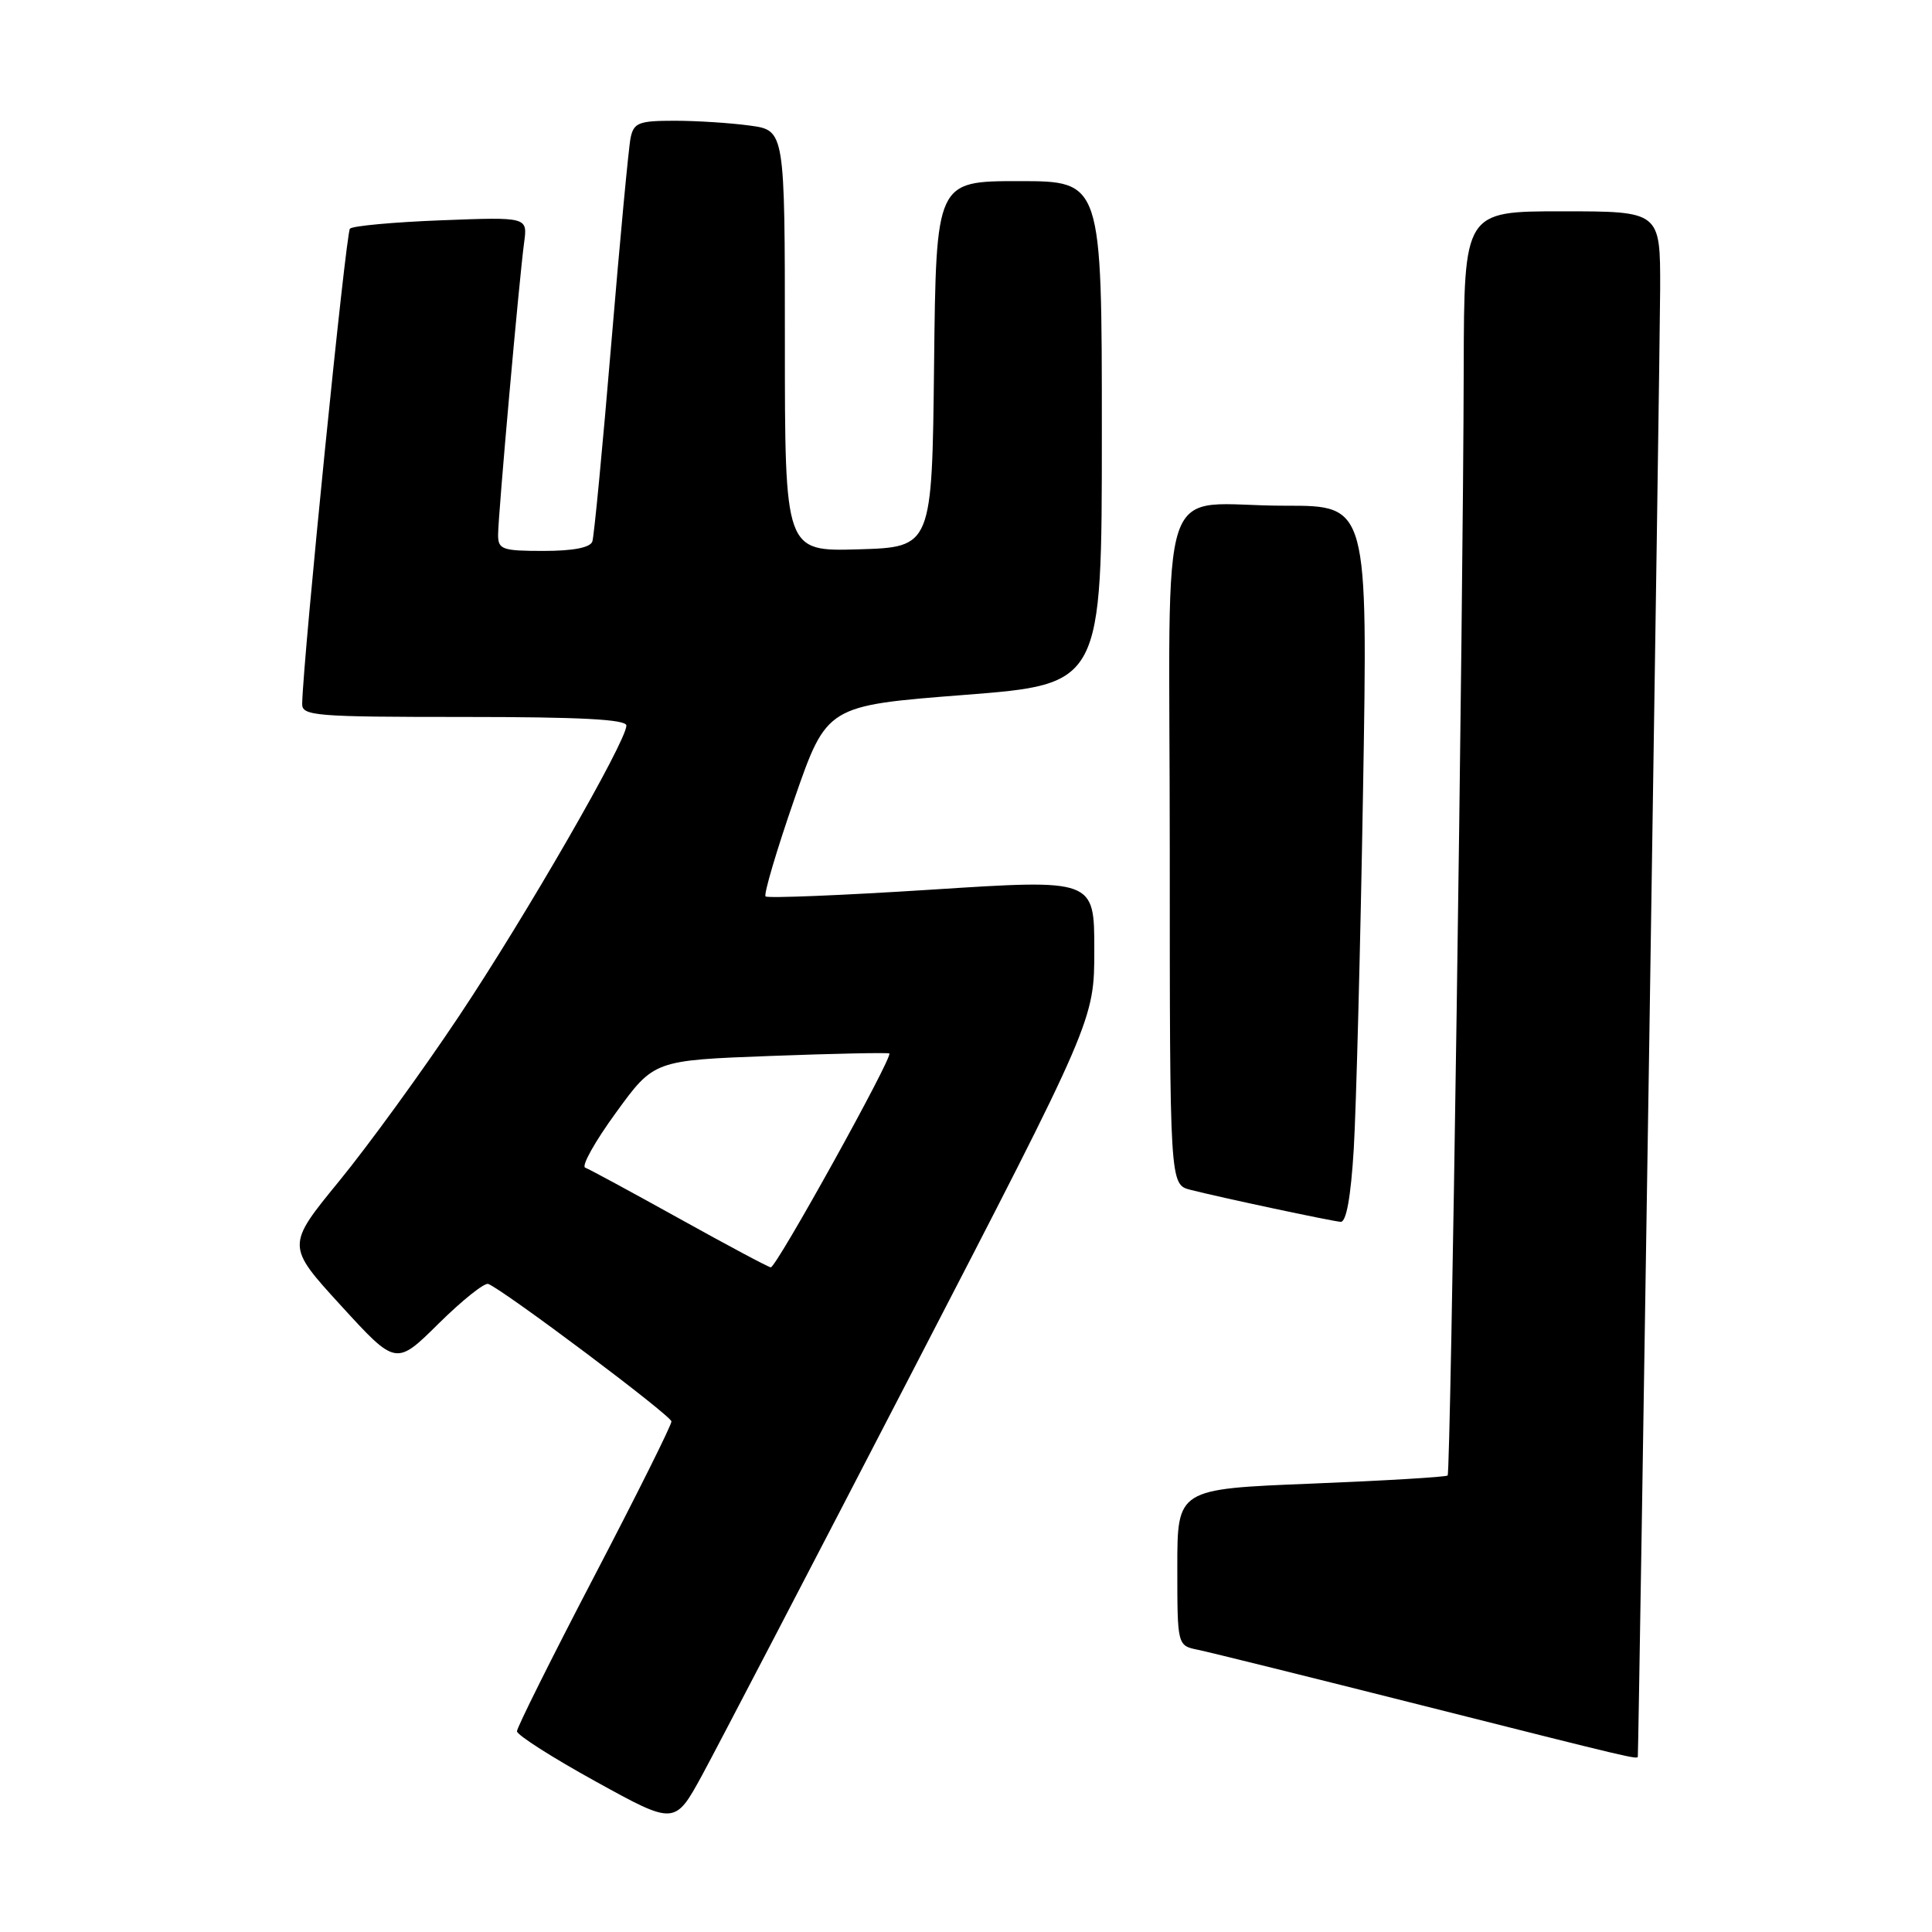 <?xml version="1.0" encoding="UTF-8" standalone="no"?>
<!DOCTYPE svg PUBLIC "-//W3C//DTD SVG 1.1//EN" "http://www.w3.org/Graphics/SVG/1.1/DTD/svg11.dtd" >
<svg xmlns="http://www.w3.org/2000/svg" xmlns:xlink="http://www.w3.org/1999/xlink" version="1.1" viewBox="0 0 256 256">
 <g >
 <path fill="currentColor"
d=" M 120.84 181.84 C 145.00 135.17 145.00 135.17 145.00 125.83 C 145.00 116.49 145.00 116.49 123.46 117.88 C 111.62 118.64 101.71 119.04 101.44 118.78 C 101.18 118.51 102.89 112.71 105.25 105.90 C 109.55 93.50 109.55 93.50 127.78 92.08 C 146.00 90.66 146.00 90.66 146.00 57.33 C 146.00 24.00 146.00 24.00 135.02 24.00 C 124.04 24.00 124.04 24.00 123.77 48.25 C 123.50 72.50 123.50 72.50 113.75 72.79 C 104.00 73.07 104.00 73.07 104.00 45.17 C 104.00 17.27 104.00 17.27 99.36 16.64 C 96.81 16.29 92.32 16.00 89.38 16.00 C 84.65 16.00 83.98 16.26 83.56 18.25 C 83.30 19.49 82.15 31.75 81.00 45.50 C 79.85 59.25 78.72 71.06 78.49 71.75 C 78.21 72.56 75.96 73.00 72.03 73.00 C 66.55 73.00 66.00 72.81 66.00 70.87 C 66.00 68.32 68.80 36.90 69.45 32.13 C 69.91 28.75 69.91 28.75 58.48 29.19 C 52.19 29.43 46.74 29.93 46.37 30.30 C 45.83 30.84 40.18 86.97 40.04 93.25 C 40.00 94.86 41.68 95.00 61.50 95.00 C 76.91 95.00 83.00 95.32 83.00 96.14 C 83.00 98.24 69.67 121.39 60.78 134.70 C 55.94 141.96 48.82 151.76 44.95 156.49 C 37.93 165.07 37.93 165.07 45.20 173.02 C 52.47 180.97 52.47 180.97 58.13 175.37 C 61.25 172.29 64.20 169.93 64.70 170.13 C 66.87 171.01 88.95 187.58 88.97 188.35 C 88.99 188.81 84.39 198.04 78.75 208.85 C 73.11 219.66 68.50 228.91 68.50 229.40 C 68.50 229.90 73.21 232.90 78.96 236.07 C 89.42 241.84 89.42 241.84 93.06 235.17 C 95.05 231.50 107.56 207.50 120.84 181.84 Z  M 217.02 232.75 C 217.14 231.32 219.97 45.87 219.98 38.25 C 220.00 28.00 220.00 28.00 207.00 28.00 C 194.00 28.00 194.00 28.00 193.95 48.75 C 193.88 81.38 192.23 195.10 191.82 195.51 C 191.62 195.71 183.48 196.20 173.73 196.59 C 156.00 197.30 156.00 197.30 156.00 207.67 C 156.00 218.05 156.00 218.05 158.75 218.61 C 160.26 218.92 173.65 222.24 188.50 225.99 C 216.39 233.03 216.99 233.17 217.02 232.75 Z  M 179.38 152.25 C 179.70 146.89 180.26 125.51 180.61 104.75 C 181.25 67.00 181.25 67.00 170.37 67.01 C 152.97 67.04 155.00 61.01 155.00 112.60 C 155.00 156.96 155.00 156.96 157.75 157.66 C 161.71 158.67 176.29 161.78 177.64 161.90 C 178.39 161.96 178.99 158.64 179.38 152.25 Z  M 90.00 161.46 C 83.67 157.95 78.07 154.91 77.54 154.72 C 77.01 154.52 78.84 151.24 81.62 147.43 C 86.65 140.50 86.65 140.50 102.08 139.92 C 110.56 139.60 117.65 139.46 117.84 139.59 C 118.37 139.99 102.84 168.01 102.13 167.93 C 101.78 167.89 96.33 164.98 90.00 161.46 Z "/>
</g>
</svg>